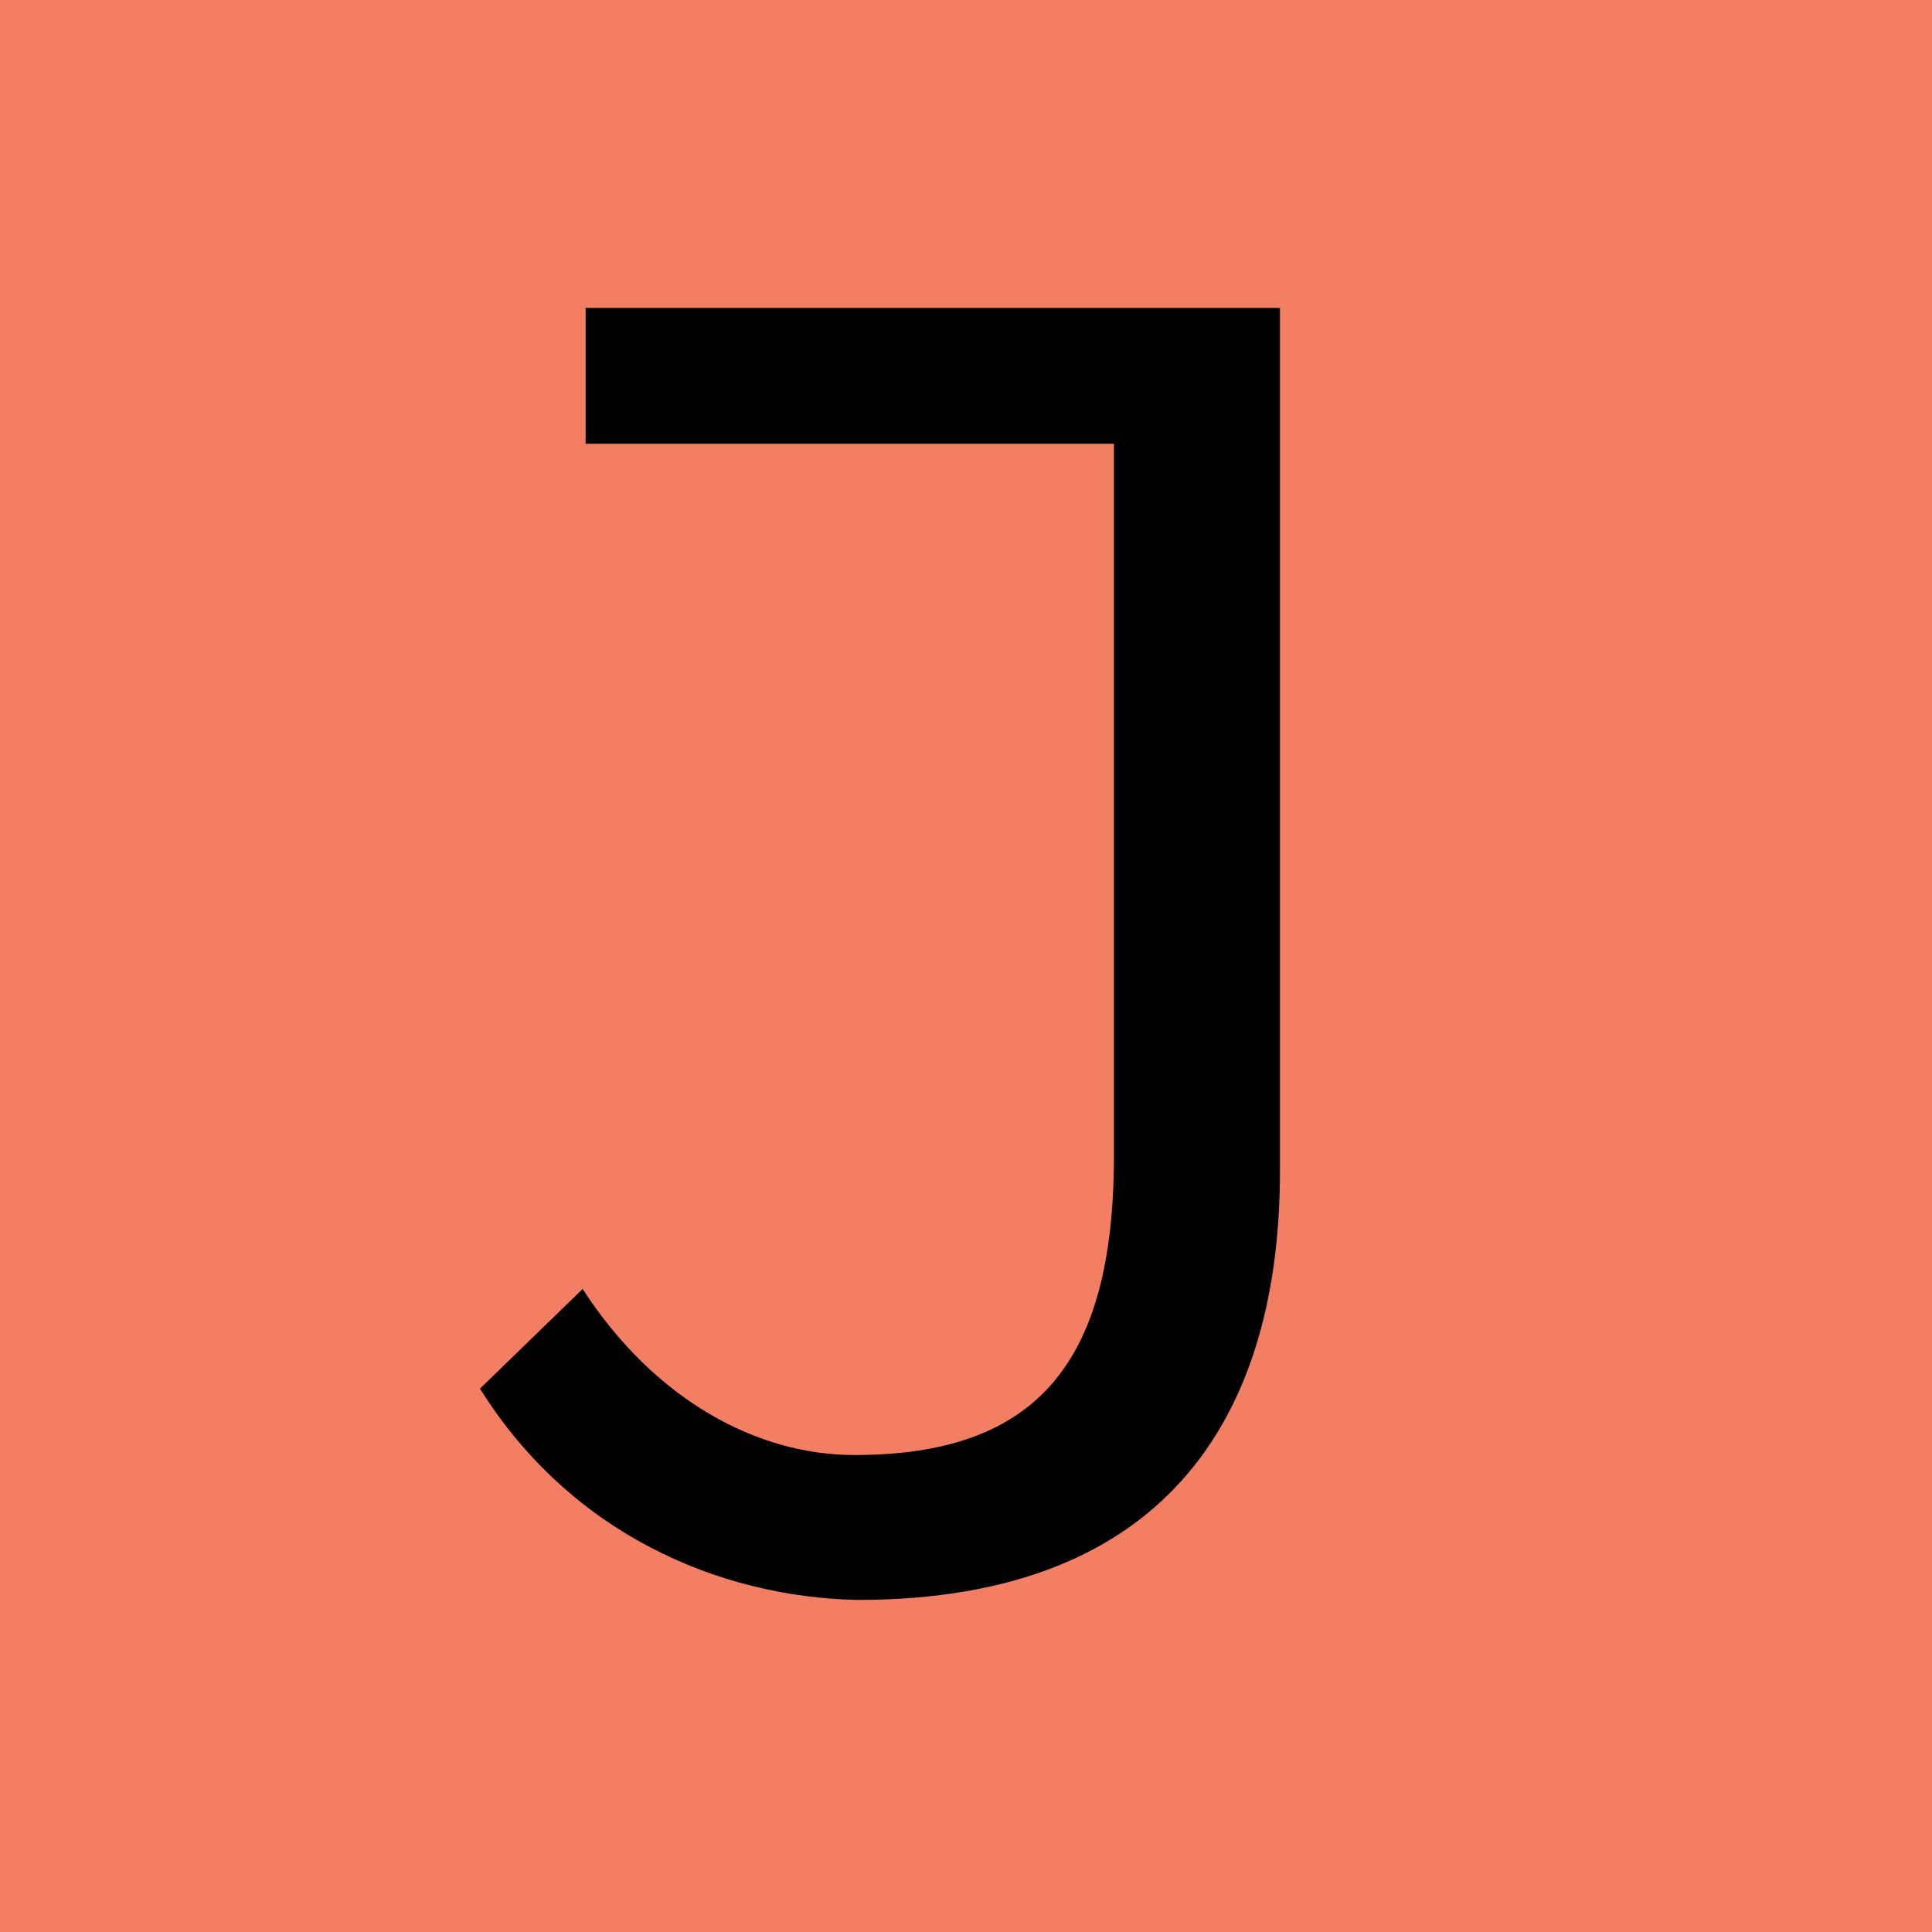 <?xml version="1.0" encoding="utf-8"?>
<!-- Generator: Adobe Illustrator 23.1.1, SVG Export Plug-In . SVG Version: 6.00 Build 0)  -->
<svg version="1.1" id="Layer_1" xmlns="http://www.w3.org/2000/svg" xmlns:xlink="http://www.w3.org/1999/xlink" x="0px" y="0px"
	 viewBox="0 0 64 64" style="enable-background:new 0 0 64 64;" xml:space="preserve">
<style type="text/css">
	.st0{fill:#F27E63;}
</style>
<rect class="st0" width="64" height="64"/>
<g>
	<g>
		<path d="M15.9,46l3.4-3.3c2.4,3.7,5.8,5.5,9,5.5c6,0,8.6-3,8.6-9.9V14.7H19.4v-4.5h23v28.6c0,7.8-3.5,14.2-14,14.2
			C23.8,52.9,18.9,50.8,15.9,46z"/>
	</g>
</g>
</svg>
